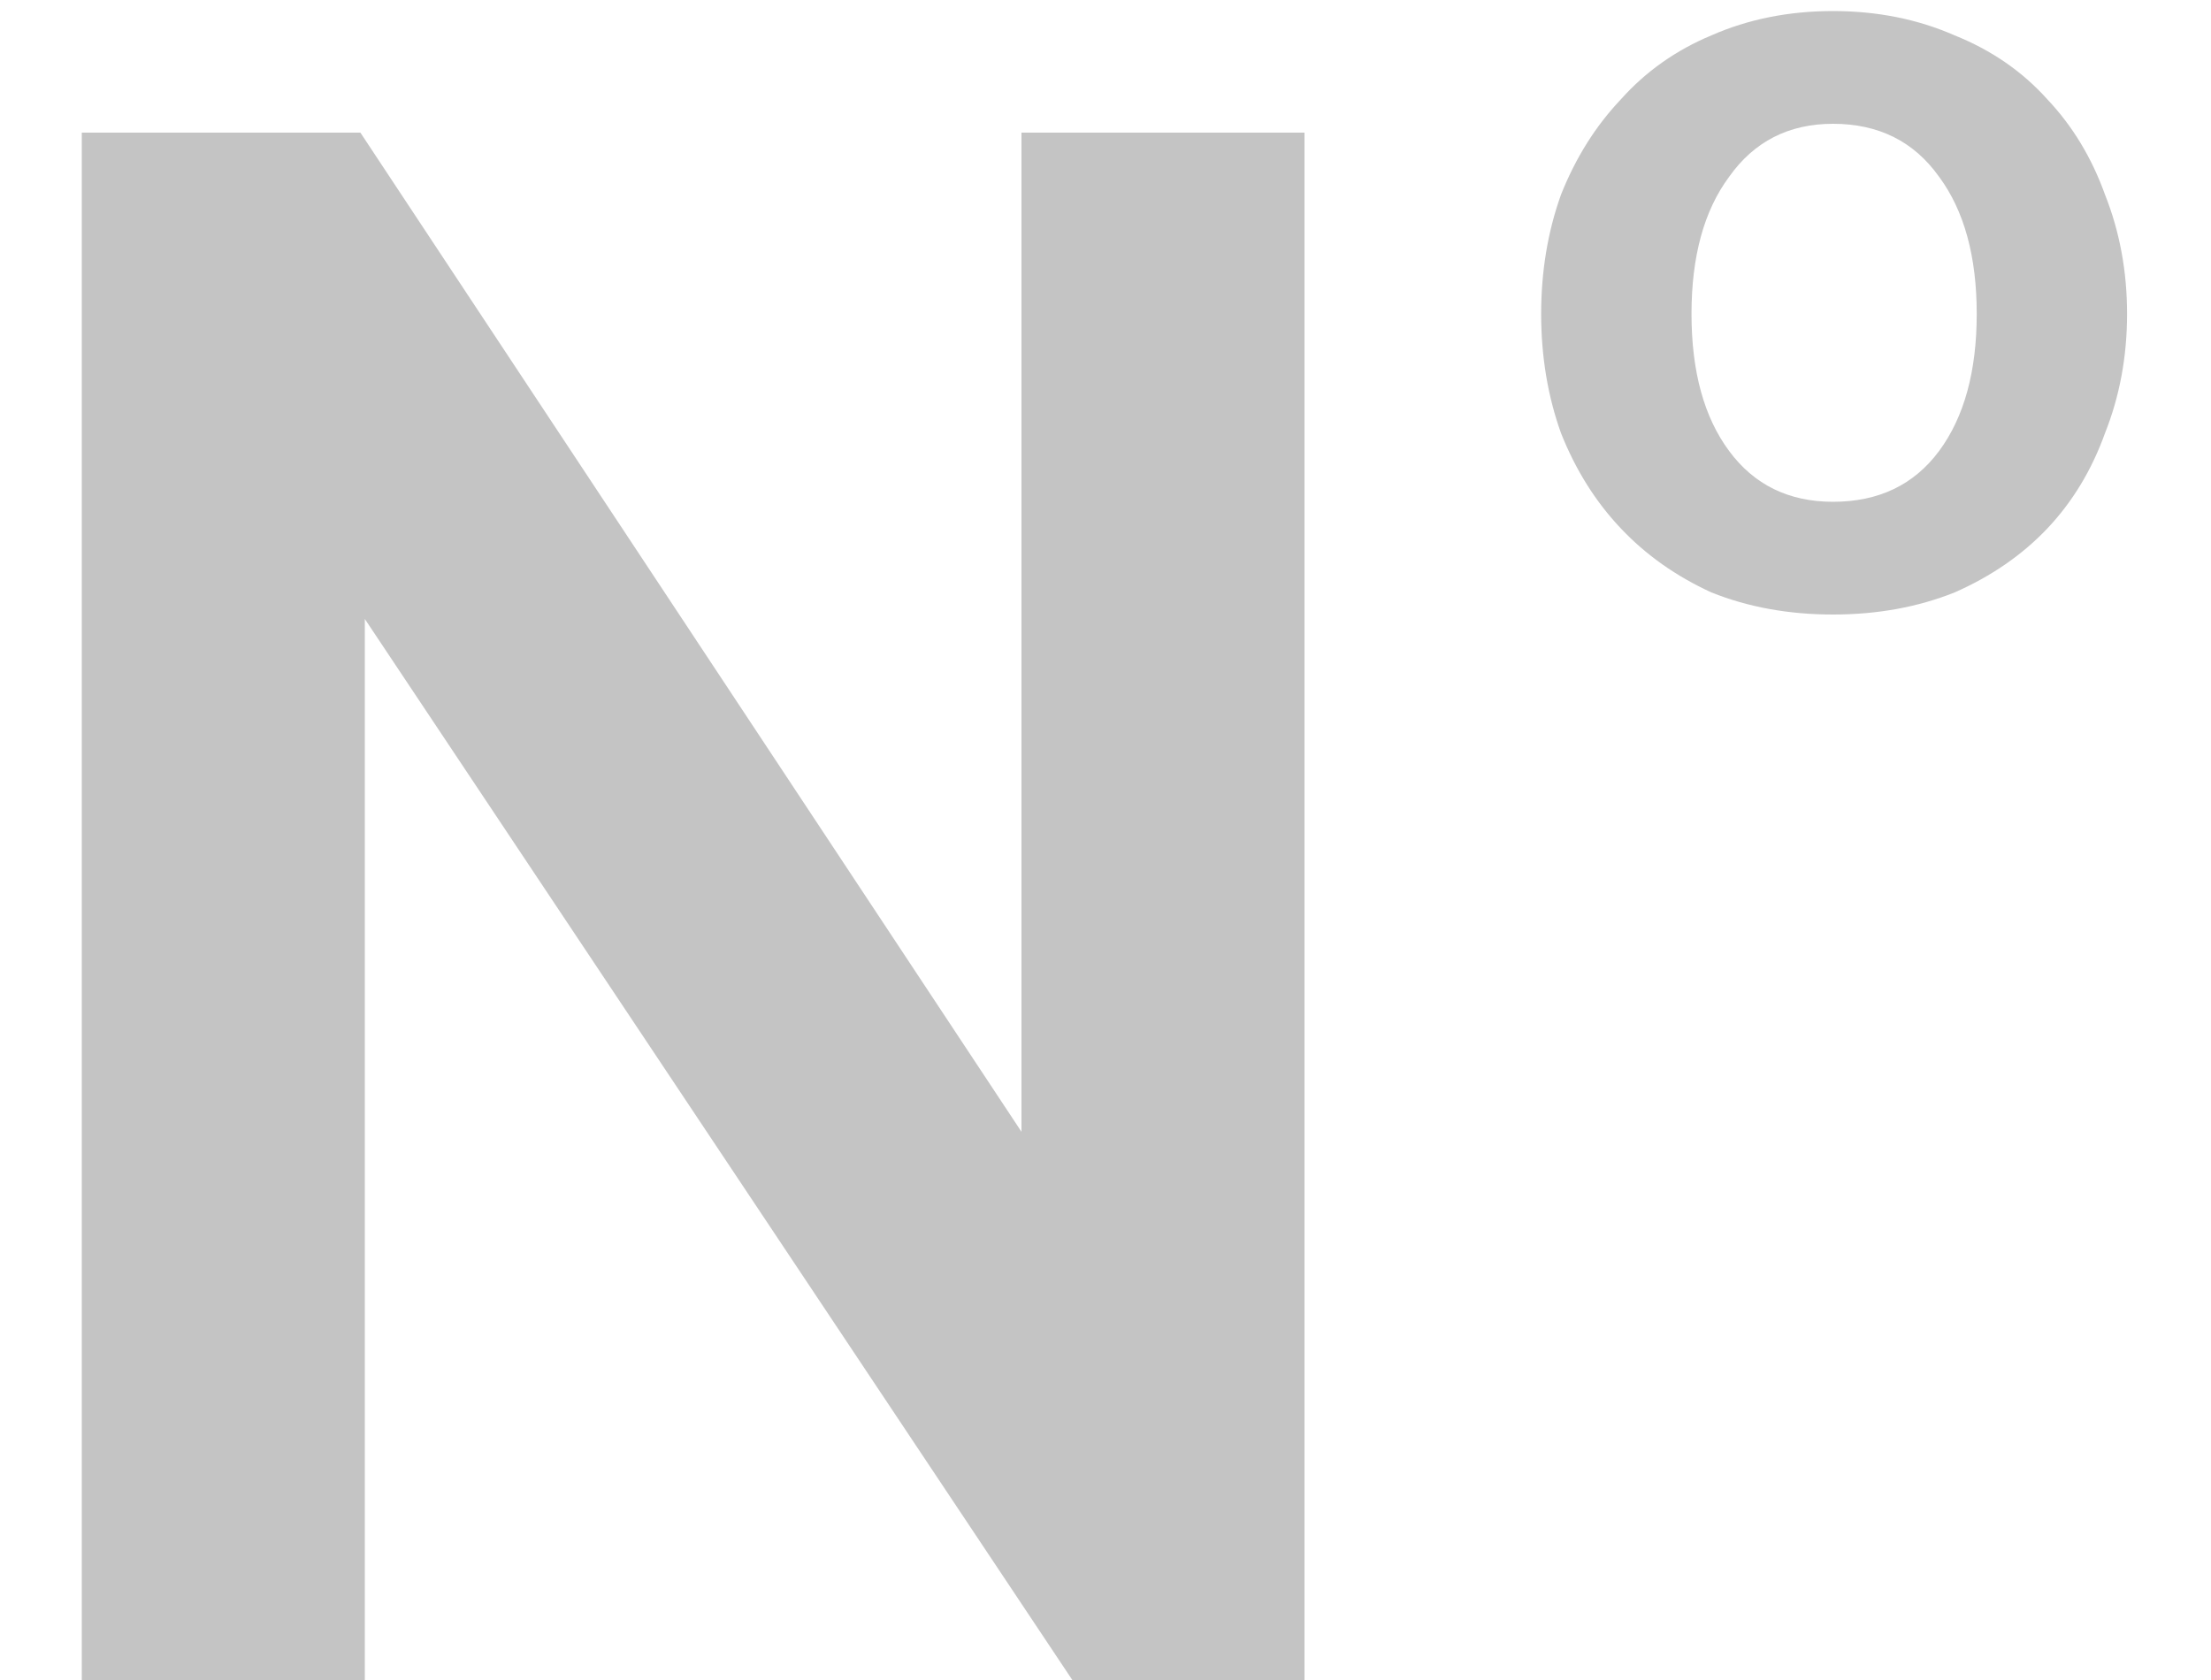 <svg width="25" height="19" viewBox="0 0 25 19" fill="none" xmlns="http://www.w3.org/2000/svg">
<path d="M14.75 19H12.125L4.125 7V19H0.925V1.5H4.075L11.55 12.8V1.5H14.75V19ZM20.726 6.95C20.226 6.95 19.767 6.867 19.351 6.7C18.951 6.517 18.609 6.275 18.326 5.975C18.042 5.675 17.817 5.317 17.651 4.9C17.501 4.483 17.426 4.033 17.426 3.55C17.426 3.067 17.501 2.617 17.651 2.2C17.817 1.783 18.042 1.425 18.326 1.125C18.609 0.808 18.951 0.567 19.351 0.4C19.767 0.217 20.226 0.125 20.726 0.125C21.226 0.125 21.684 0.217 22.101 0.4C22.517 0.567 22.867 0.808 23.151 1.125C23.434 1.425 23.651 1.783 23.801 2.2C23.967 2.617 24.051 3.067 24.051 3.55C24.051 4.033 23.967 4.483 23.801 4.9C23.651 5.317 23.434 5.675 23.151 5.975C22.867 6.275 22.517 6.517 22.101 6.7C21.684 6.867 21.226 6.95 20.726 6.95ZM20.726 1.4C20.226 1.4 19.834 1.6 19.551 2C19.267 2.383 19.126 2.9 19.126 3.55C19.126 4.2 19.267 4.717 19.551 5.1C19.834 5.483 20.226 5.675 20.726 5.675C21.242 5.675 21.642 5.483 21.926 5.1C22.209 4.717 22.351 4.2 22.351 3.55C22.351 2.9 22.209 2.383 21.926 2C21.642 1.6 21.242 1.4 20.726 1.4Z" fill="#C4C4C4"/>
</svg>
